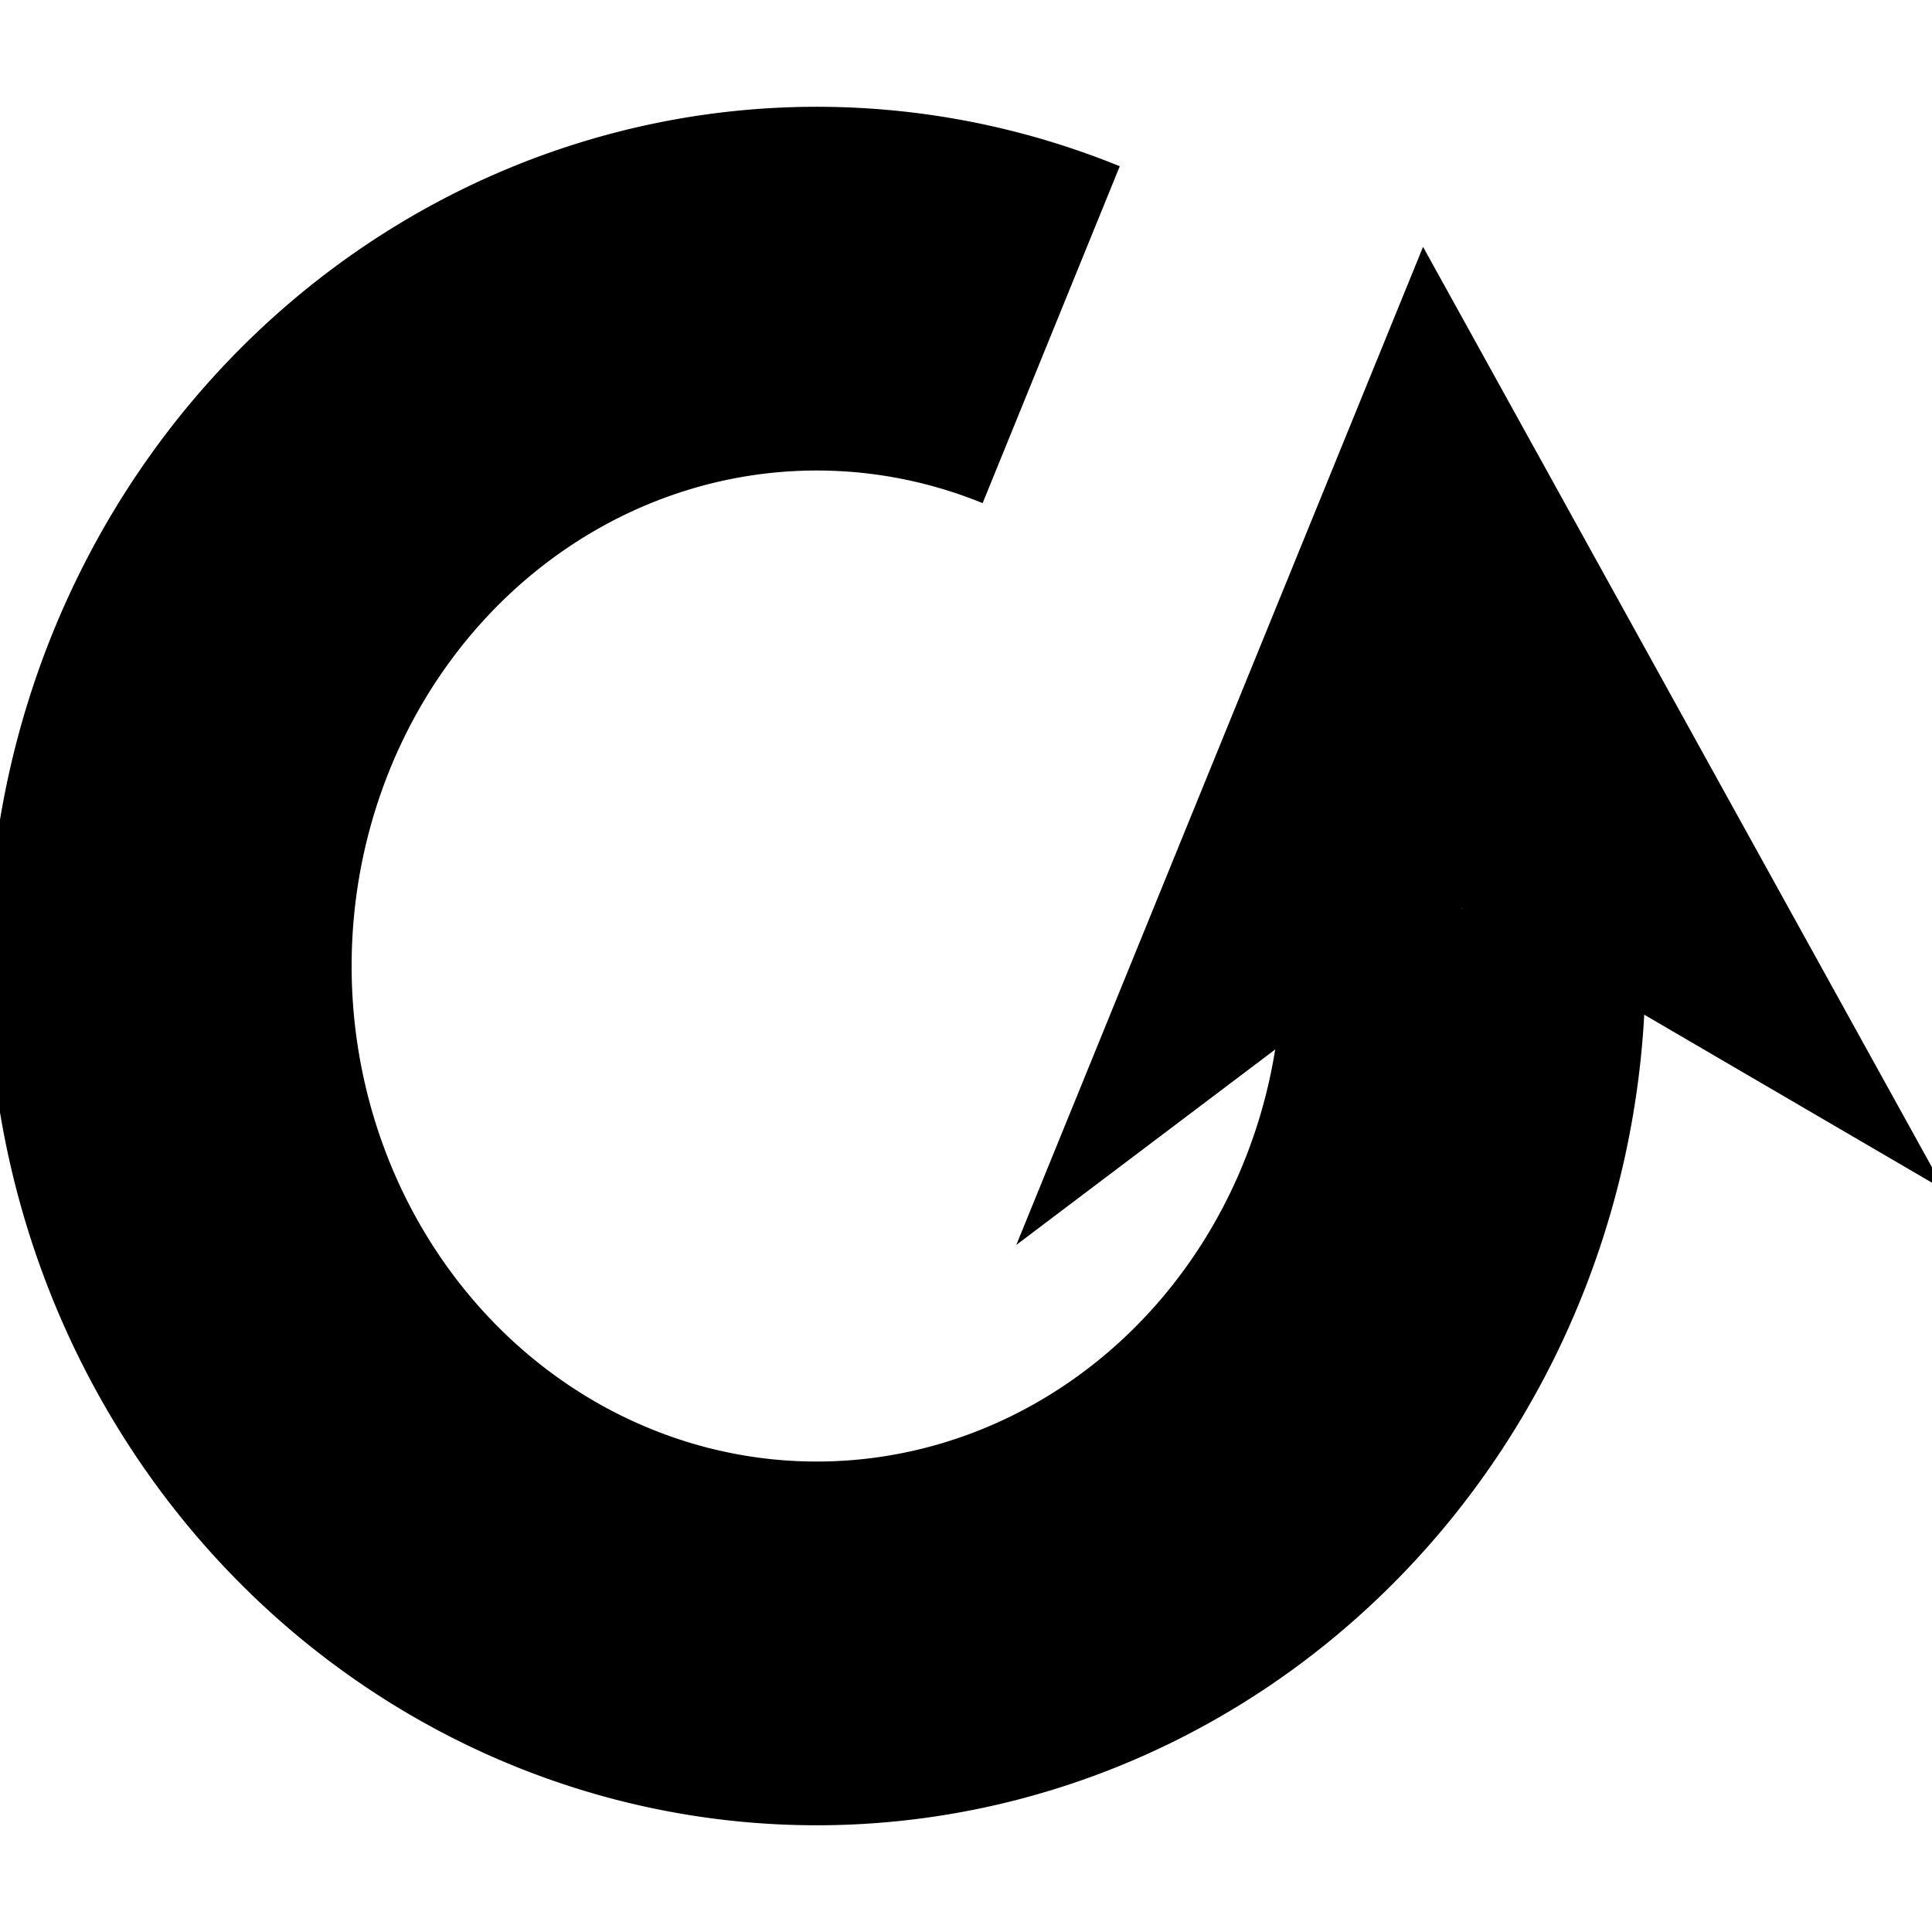 <?xml version="1.0" encoding="UTF-8" standalone="no"?>
<!-- Created with Inkscape (http://www.inkscape.org/) -->

<svg
   xmlns:dc="http://purl.org/dc/elements/1.1/"
   xmlns:cc="http://creativecommons.org/ns#"
   xmlns:rdf="http://www.w3.org/1999/02/22-rdf-syntax-ns#"
   xmlns:svg="http://www.w3.org/2000/svg"
   xmlns="http://www.w3.org/2000/svg"
   xmlns:sodipodi="http://sodipodi.sourceforge.net/DTD/sodipodi-0.dtd"
   xmlns:inkscape="http://www.inkscape.org/namespaces/inkscape"
   width="30mm"
   height="30mm"
   viewBox="0 0 30 30"
   version="1.1"
   id="svg2642"
   inkscape:version="0.92.3 (2405546, 2018-03-11)"
   sodipodi:docname="ReloadIcon.svg">
  <defs
     id="defs2636" />
  <sodipodi:namedview
     id="base"
     pagecolor="#ffffff"
     bordercolor="#666666"
     borderopacity="1.0"
     inkscape:pageopacity="0.0"
     inkscape:pageshadow="2"
     inkscape:zoom="0.35"
     inkscape:cx="-361.13968"
     inkscape:cy="-229.61001"
     inkscape:document-units="mm"
     inkscape:current-layer="layer1"
     showgrid="false"
     inkscape:window-width="1920"
     inkscape:window-height="1021"
     inkscape:window-x="0"
     inkscape:window-y="0"
     inkscape:window-maximized="1"
     fit-margin-top="0"
     fit-margin-left="0"
     fit-margin-right="0"
     fit-margin-bottom="0" />
  <g
     inkscape:label="Layer 1"
     inkscape:groupmode="layer"
     id="layer1"
     transform="translate(-65.691,-58.082)">
    <g
       transform="translate(42.96,-10.499)"
       id="g2586">
      <path
         style="fill:none;fill-opacity:1;stroke:#000000;stroke-width:5.648;stroke-opacity:1"
         id="path823"
         sodipodi:type="arc"
         sodipodi:cx="35.413204"
         sodipodi:cy="83.581642"
         sodipodi:rx="10.04597"
         sodipodi:ry="10.518405"
         sodipodi:start="6.1979958"
         sodipodi:end="5.0832694"
         sodipodi:open="true"
         d="M 45.423,82.687 A 10.046,10.518 0 0 1 38.989,93.411 10.046,10.518 0 0 1 27.371,89.885 10.046,10.518 0 0 1 27.413,77.22 10.046,10.518 0 0 1 39.054,73.778" />
      <path
         style="fill:#000000;fill-opacity:1;stroke:none;stroke-width:1.926;stroke-opacity:1"
         inkscape:transform-center-y="-2.2989251"
         d="m 44.828,72.414 4.049,7.323 4.049,7.323 -7.491,-4.374 -6.923,5.226 3.158,-7.75 z"
         id="path825"
         inkscape:connector-curvature="0"
         sodipodi:nodetypes="ccccccc"
         inkscape:transform-center-x="-0.297265" />
    </g>
  </g>
</svg>
